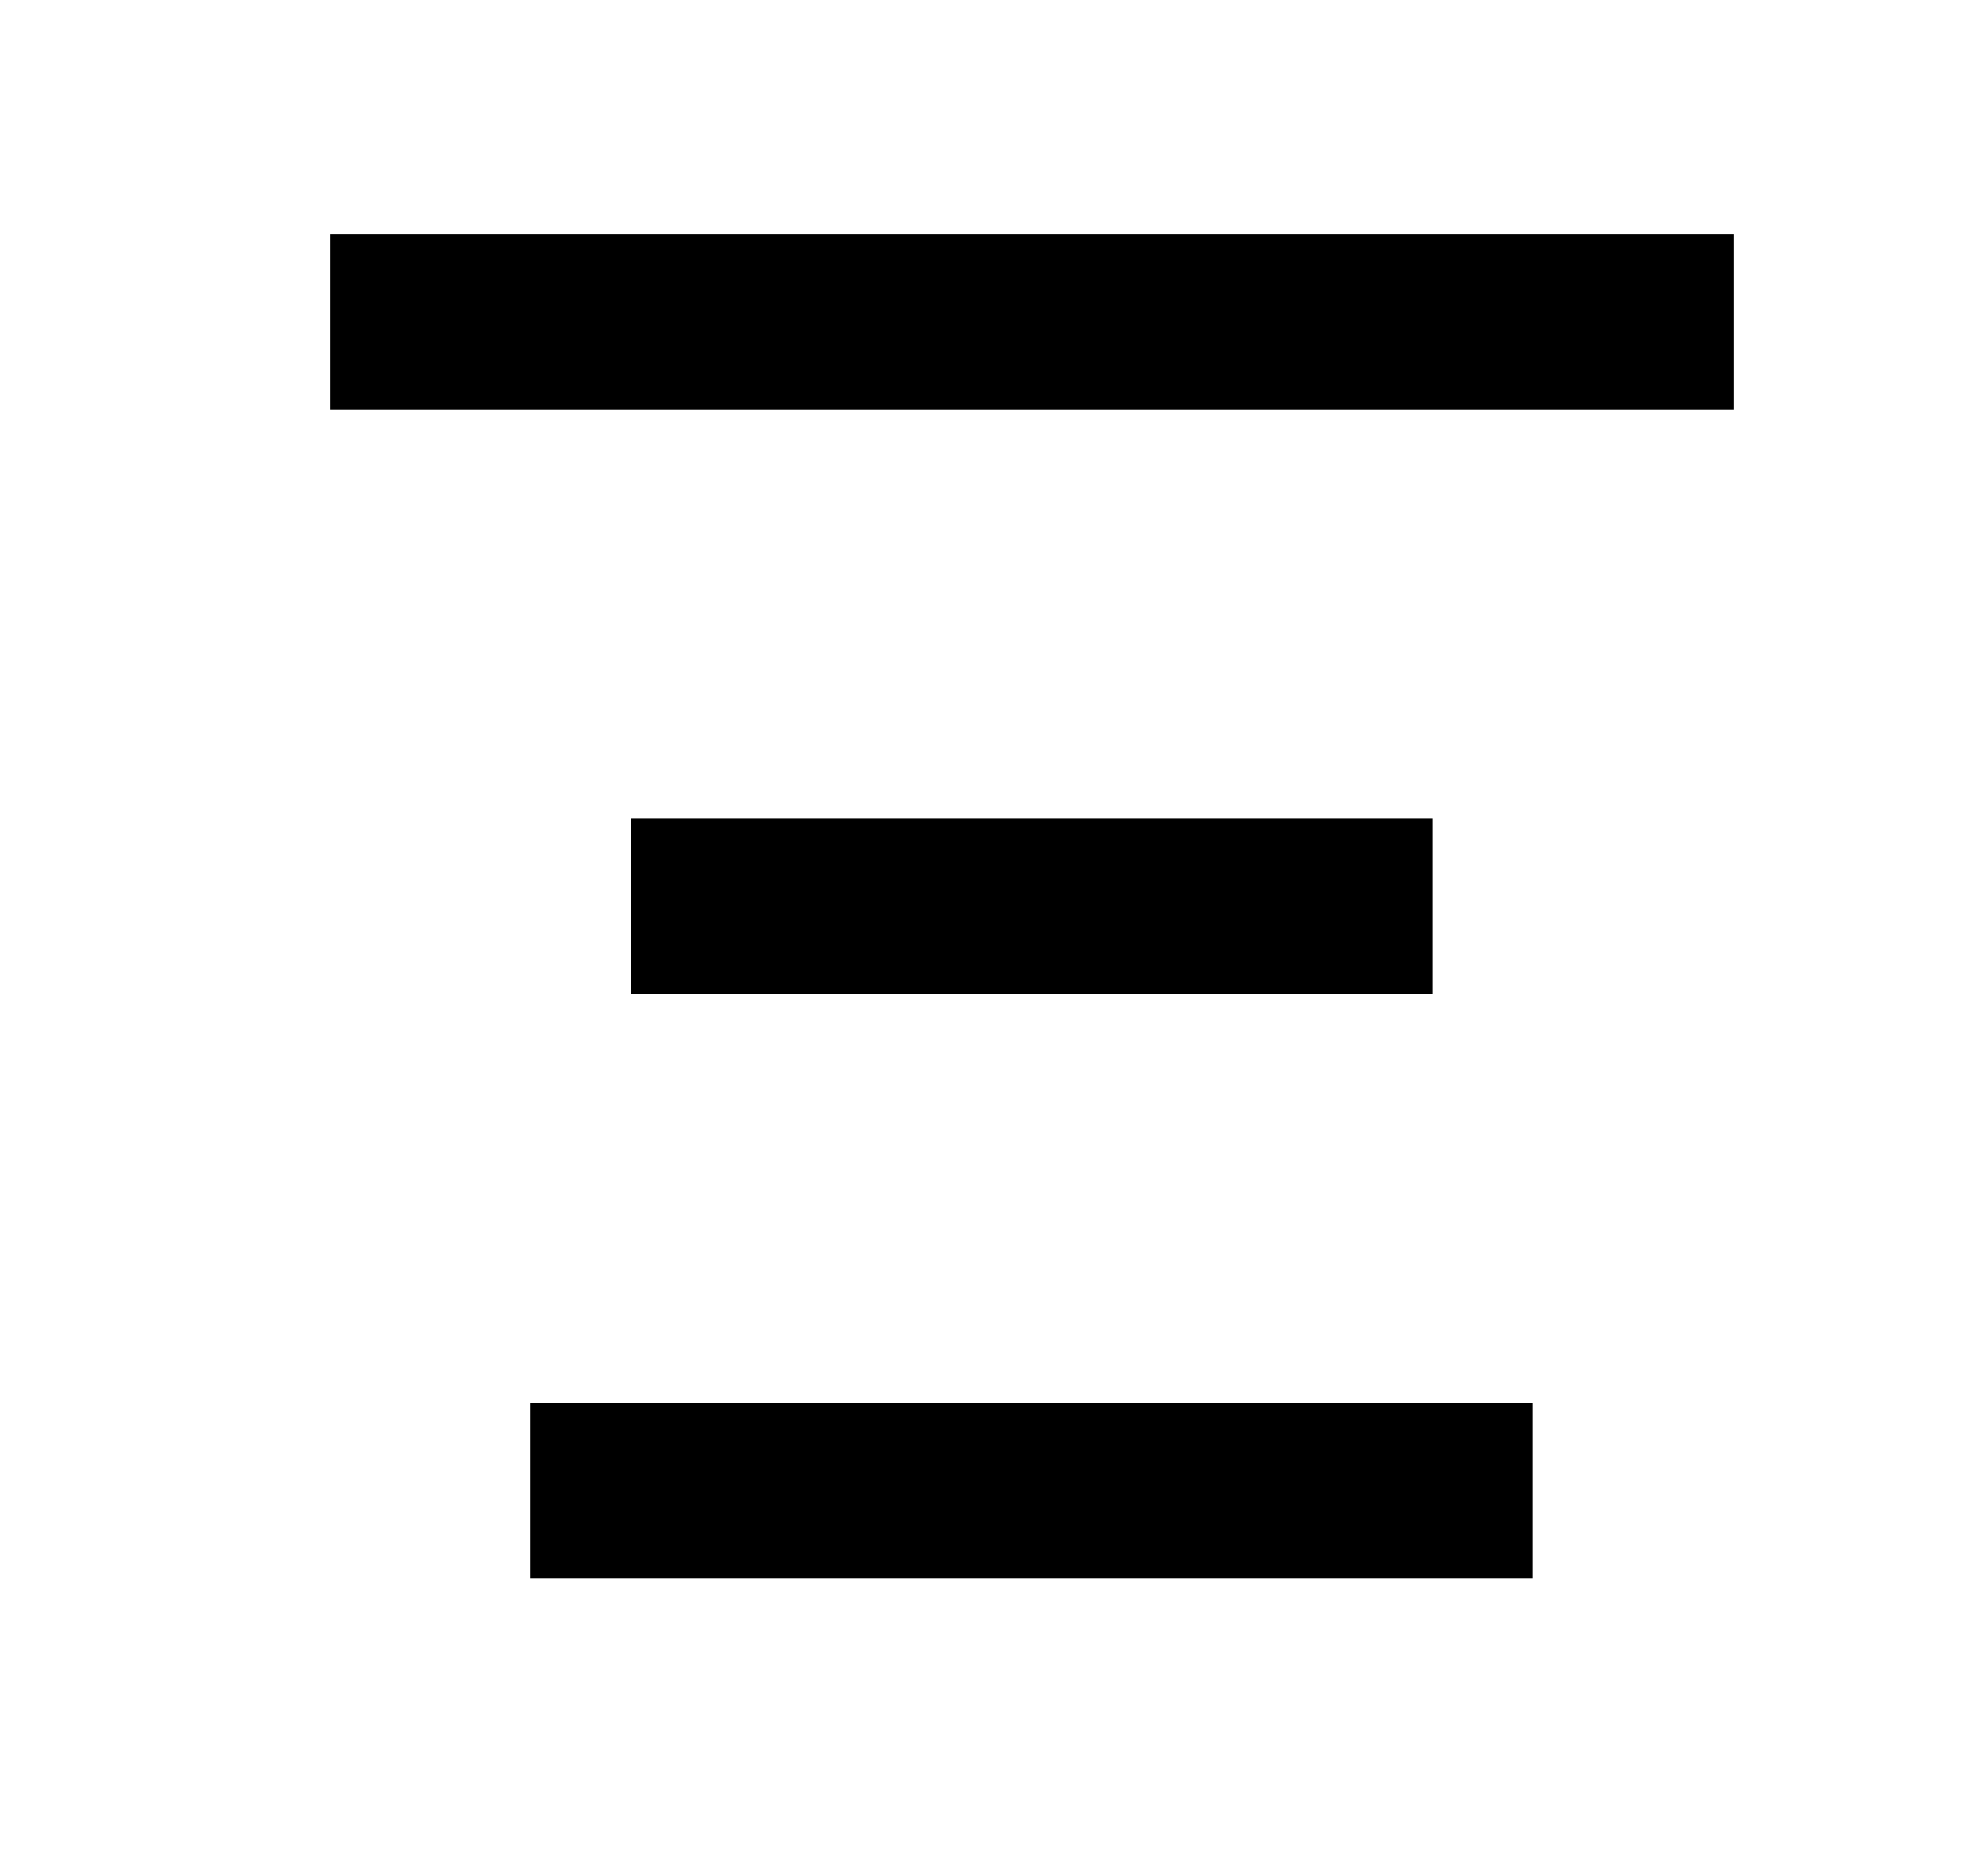 <?xml version="1.0" encoding="UTF-8"?>
<svg width="17px" height="16px" viewBox="0 0 17 16" version="1.1" xmlns="http://www.w3.org/2000/svg" xmlns:xlink="http://www.w3.org/1999/xlink">
    <g id="11.1终稿" stroke="none" stroke-width="1" fill="none" fill-rule="evenodd">
        <g id="图标" transform="translate(-329, -209)">
            <g id="字符居中对齐" transform="translate(329.823, 209)">
                <rect id="矩形" x="0" y="0" width="16" height="16"></rect>
                <g id="编组-11" transform="translate(2, 2)" fill="currentColor">
                    <rect id="矩形" x="0" y="0" width="12" height="1.5"></rect>
                    <rect id="矩形备份-13" x="1.714" y="10" width="8.571" height="1.5"></rect>
                    <rect id="矩形备份-7" x="2.571" y="5" width="6.857" height="1.5"></rect>
                </g>
            </g>
        </g>
    </g>
</svg>